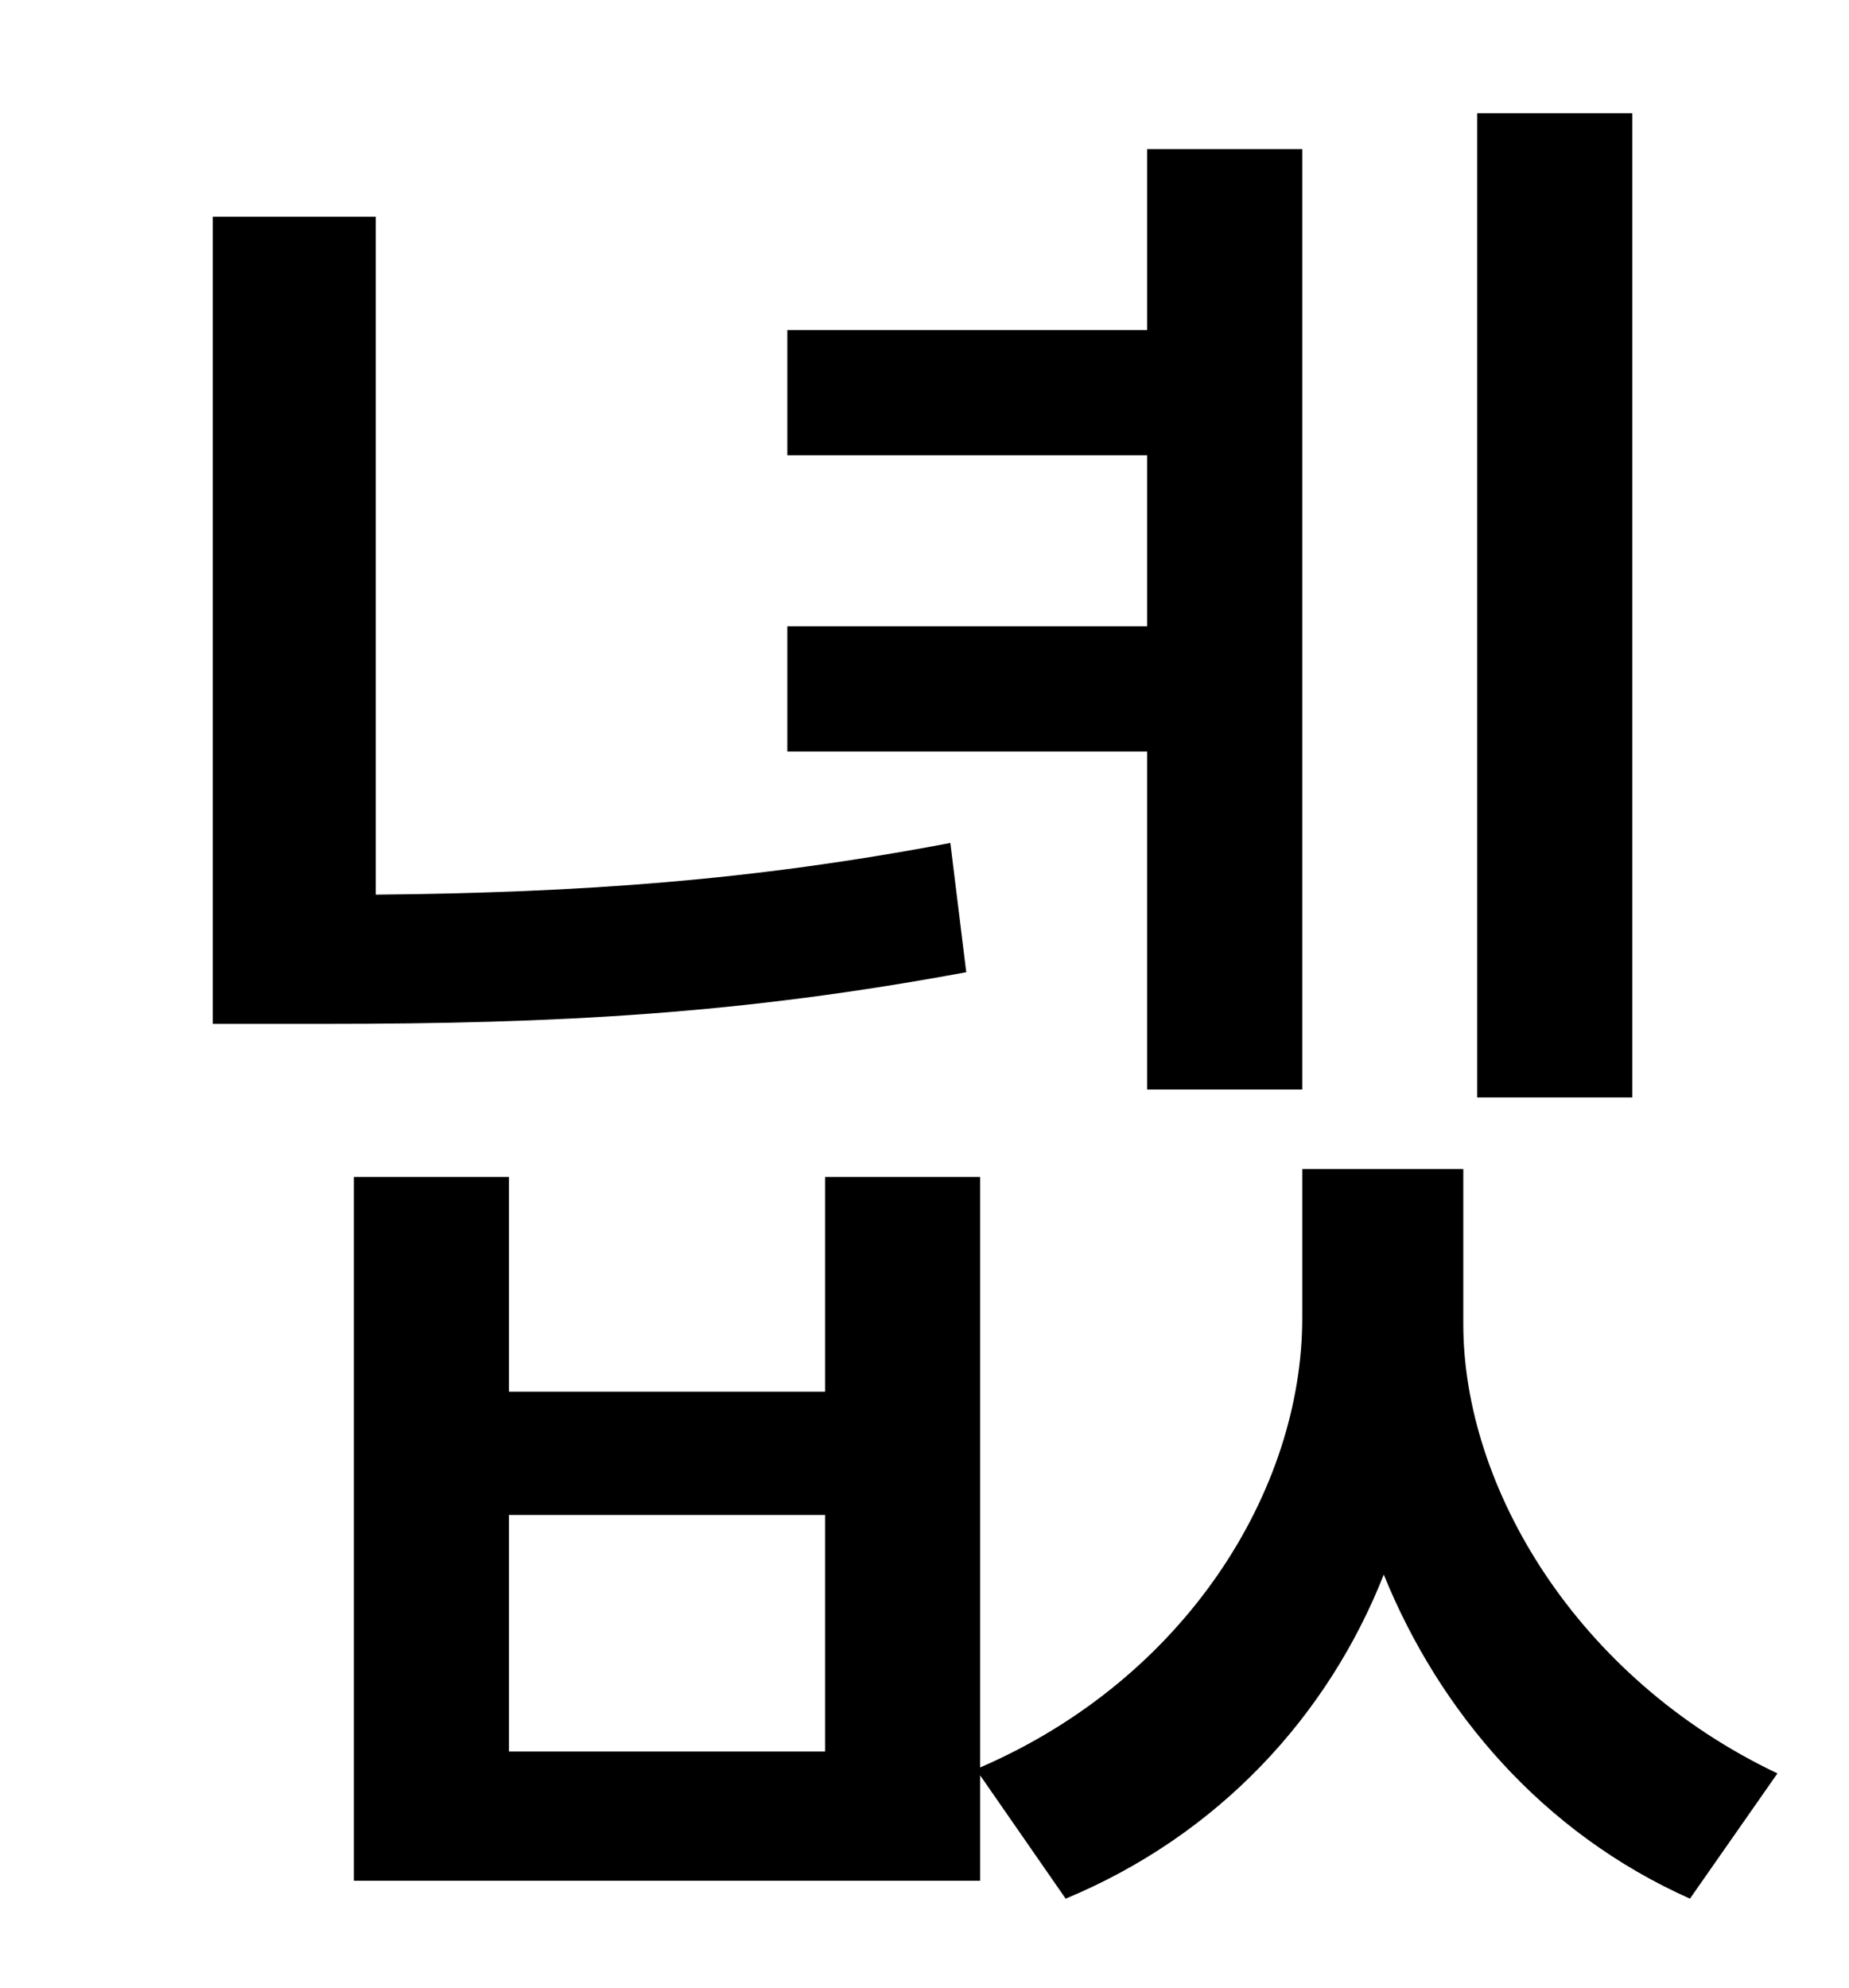 <?xml version="1.0" standalone="no"?>
<!DOCTYPE svg PUBLIC "-//W3C//DTD SVG 1.1//EN" "http://www.w3.org/Graphics/SVG/1.1/DTD/svg11.dtd" >
<svg xmlns="http://www.w3.org/2000/svg" xmlns:xlink="http://www.w3.org/1999/xlink" version="1.1" viewBox="-10 0 930 1000">
   <path fill="currentColor"
d="M811 57v495h-78v-495h78zM567 548v-170h-181v-63h181v-86h-181v-63h181v-91h78v473h-78zM468 424l8 65c-113 21 -205 26 -323 26h-56v-406h82v341c103 -1 189 -7 289 -26zM405 881v-119h-159v119h159zM726 588v78c0 82 57 178 158 226l-44 63c-74 -33 -126 -94 -154 -163
c-28 71 -83 131 -160 163l-43 -62v53h-315v-354h78v108h159v-108h78v297c104 -45 162 -140 162 -226v-75h81z" />
</svg>
